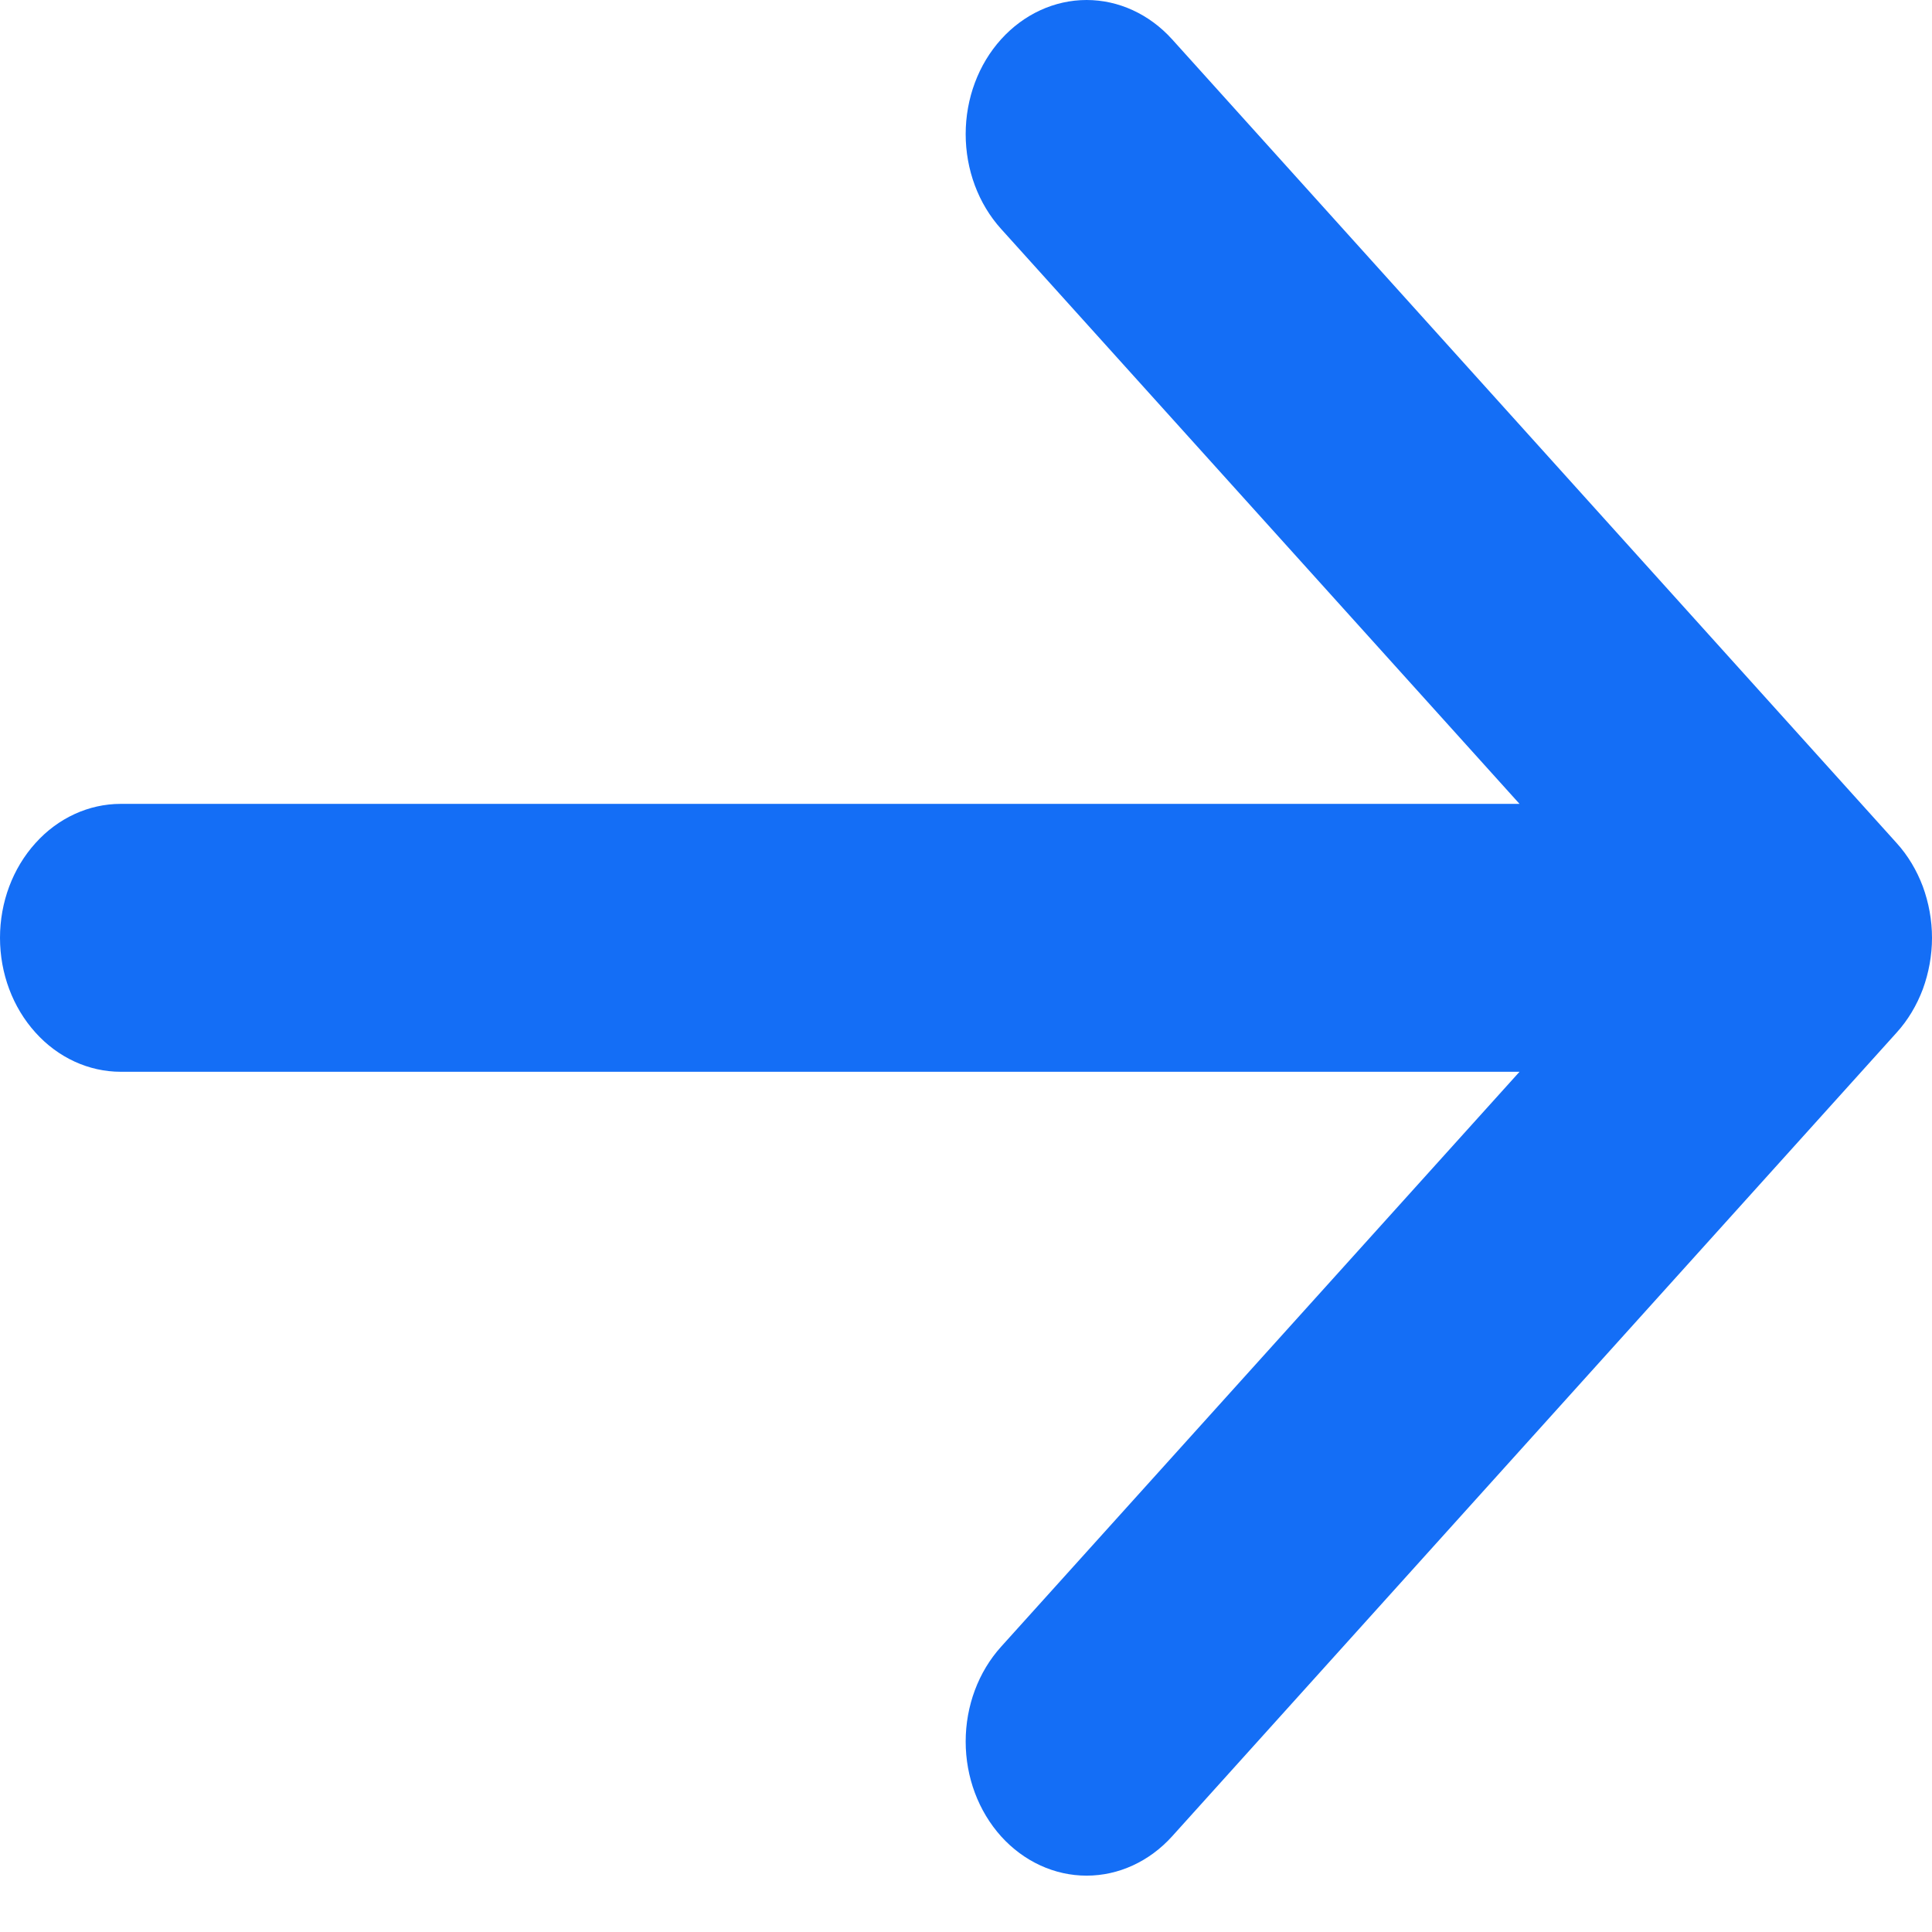 <svg width="12" height="12" viewBox="0 0 12 12" fill="none" xmlns="http://www.w3.org/2000/svg">
<g id="Group">
<path id="Vector" fill-rule="evenodd" clip-rule="evenodd" d="M0 5.825C0 5.604 0.079 5.393 0.22 5.237C0.36 5.081 0.551 4.993 0.75 4.993H9.438L6.218 1.422C6.077 1.266 5.998 1.054 5.998 0.833C5.998 0.612 6.077 0.4 6.218 0.244C6.359 0.088 6.55 0 6.749 0C6.948 0 7.139 0.088 7.28 0.244L11.78 5.236C11.85 5.313 11.905 5.405 11.943 5.506C11.98 5.607 12 5.715 12 5.825C12 5.934 11.98 6.043 11.943 6.144C11.905 6.245 11.85 6.337 11.78 6.414L7.28 11.406C7.139 11.562 6.948 11.65 6.749 11.65C6.55 11.65 6.359 11.562 6.218 11.406C6.077 11.249 5.998 11.038 5.998 10.817C5.998 10.596 6.077 10.384 6.218 10.228L9.438 6.657H0.75C0.551 6.657 0.36 6.569 0.22 6.413C0.079 6.257 0 6.046 0 5.825Z" fill="#146ef6"/>
</g>
</svg>
